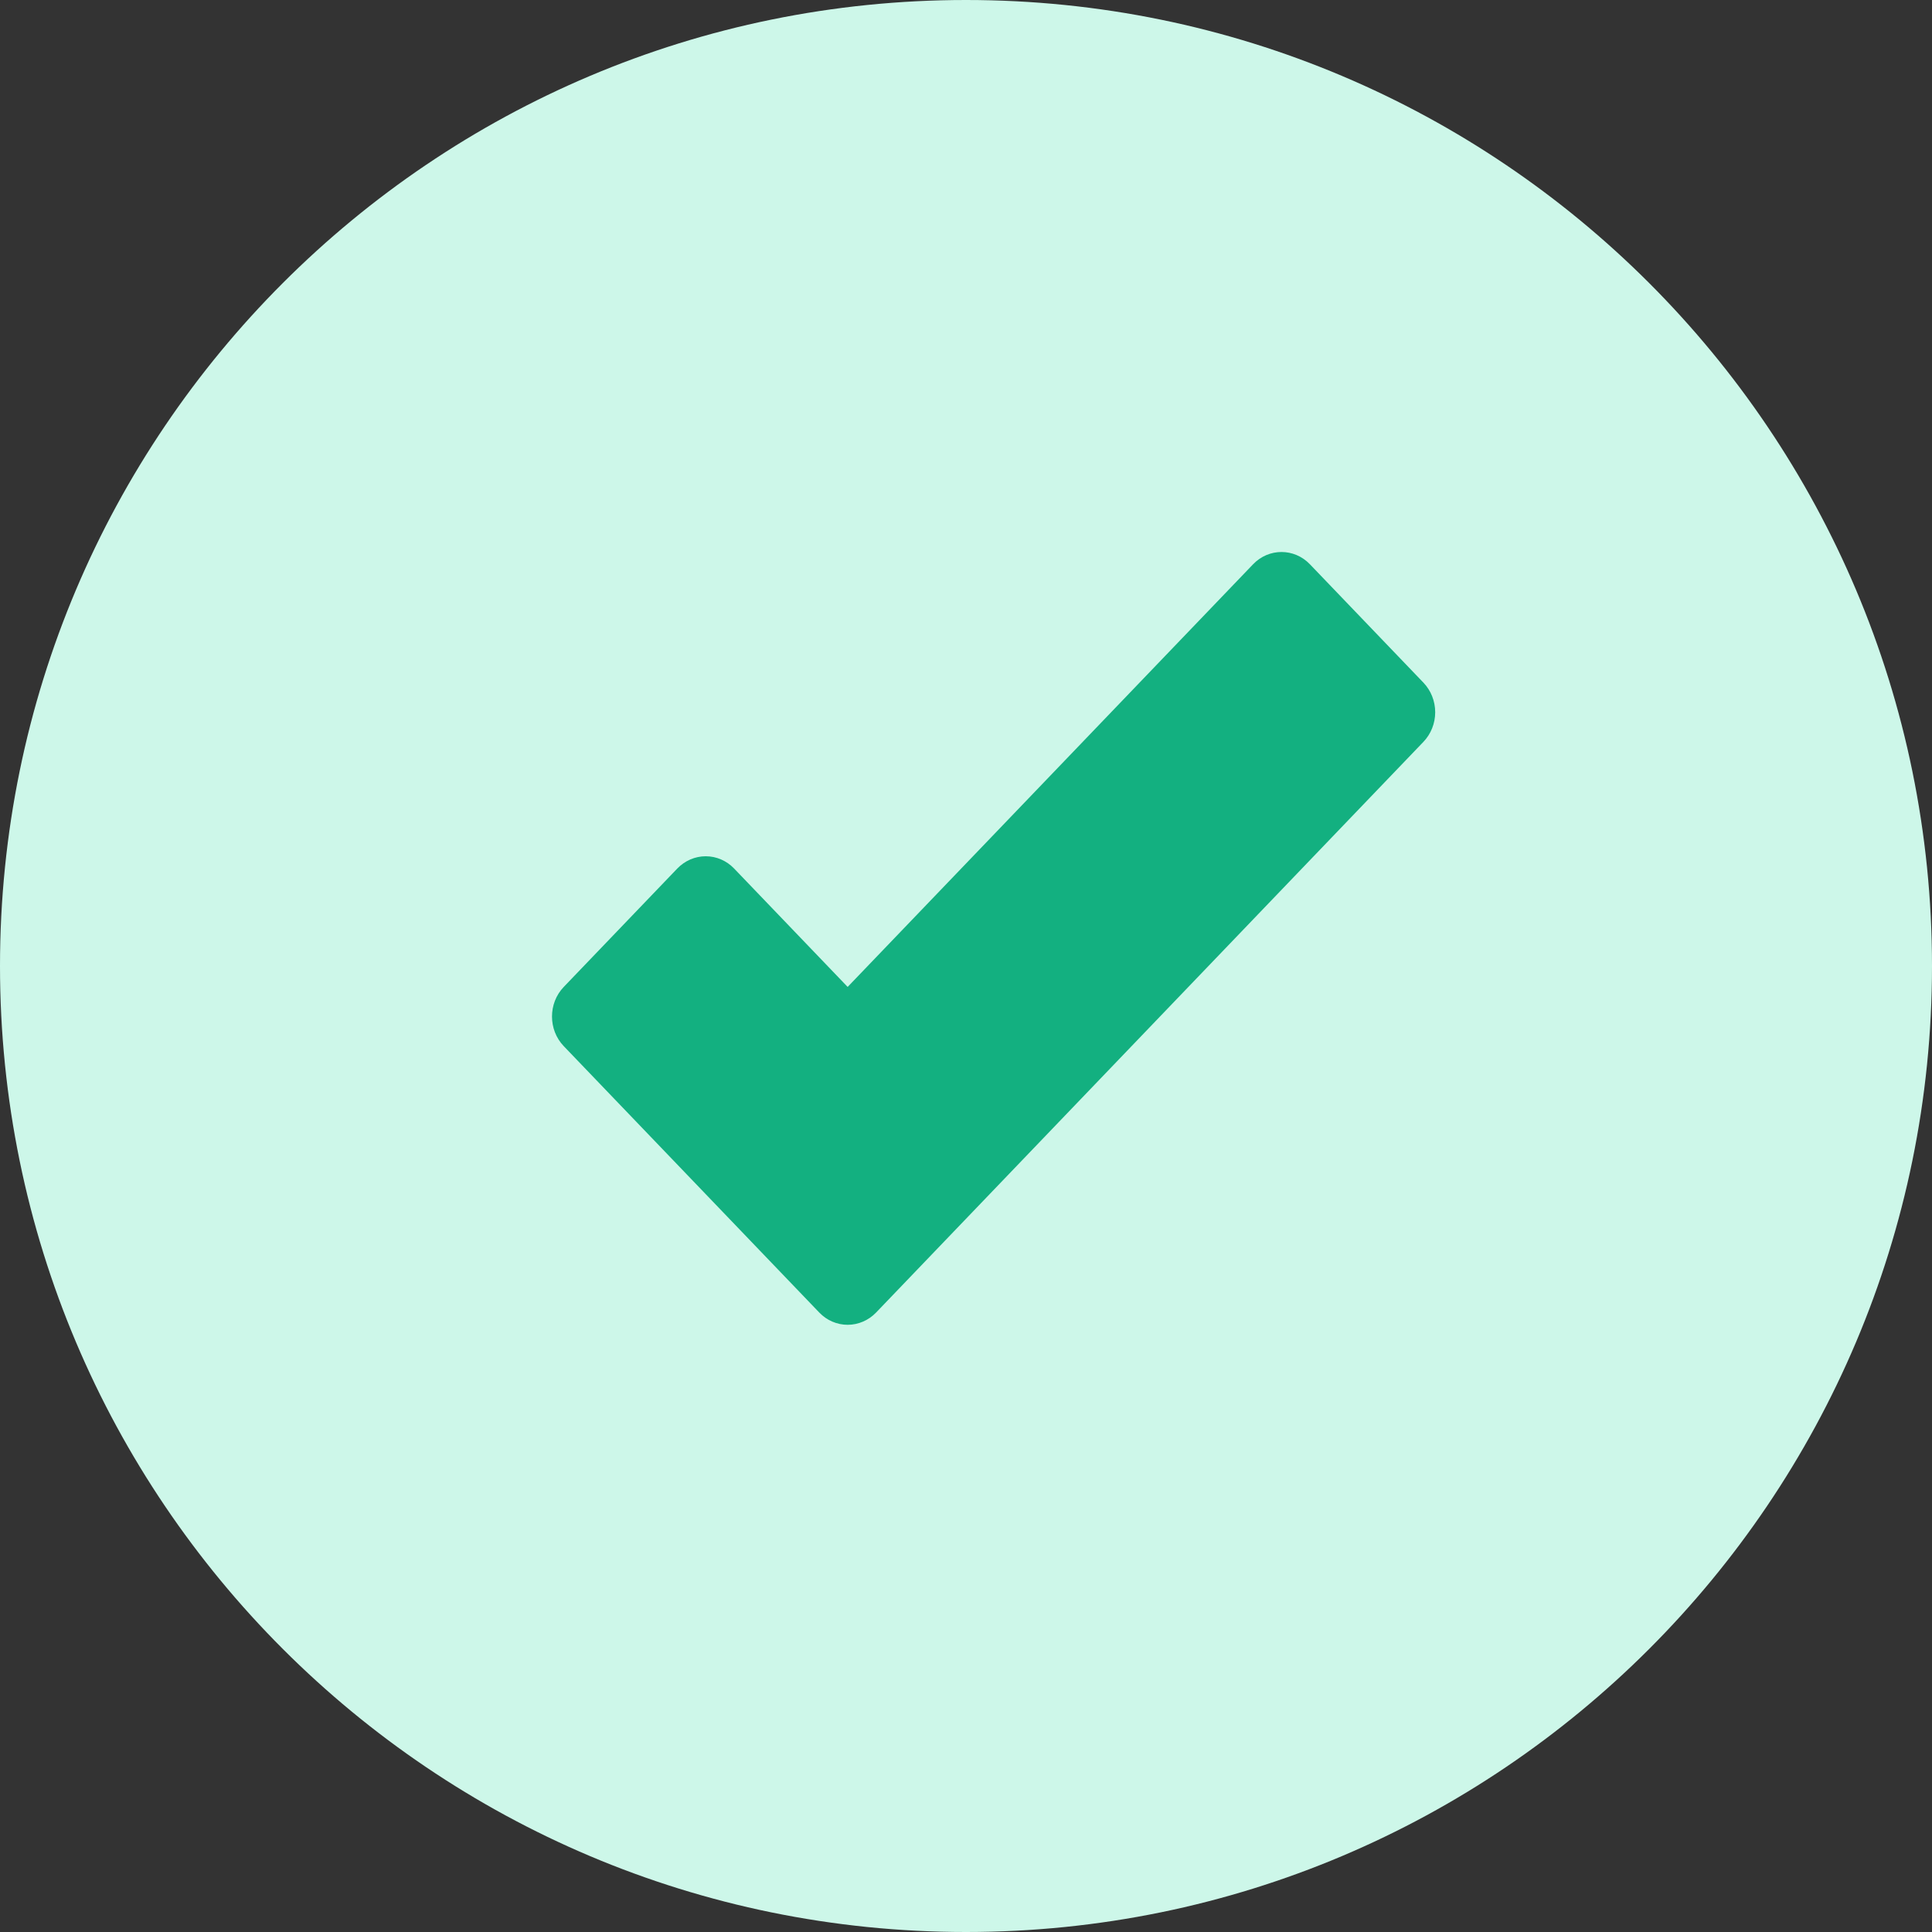 <?xml version="1.0" encoding="utf-8" ?>
<svg xmlns="http://www.w3.org/2000/svg" xmlns:xlink="http://www.w3.org/1999/xlink" width="35" height="35">
	<rect width="100%" height="100%" fill="#333333" stroke="none"/>
	<defs>
		<clipPath id="clip_0">
			<rect x="-135" y="-1840" width="1551" height="3303" clip-rule="evenodd"/>
		</clipPath>
	</defs>
	<g clip-path="url(#clip_0)">
		<path fill="rgb(205,247,233)" stroke="none" d="M17.5 35C27.165 35 35 27.165 35 17.5C35 7.835 27.165 0 17.5 0C7.835 0 0 7.835 0 17.5C0 27.165 7.835 35 17.5 35Z"/>
	</g>
	<defs>
		<clipPath id="clip_1">
			<rect x="-135" y="-1840" width="1551" height="3303" clip-rule="evenodd"/>
		</clipPath>
	</defs>
	<g clip-path="url(#clip_1)">
		<path fill="#13B080" stroke="none" transform="translate(10 10)" d="M4.842 13.778C4.978 13.92 5.163 14 5.356 14C5.549 14 5.734 13.92 5.871 13.778L15.787 3.439C15.923 3.297 16 3.104 16 2.903C16 2.702 15.923 2.509 15.787 2.367L13.73 0.222C13.446 -0.074 12.985 -0.074 12.701 0.222L5.356 7.879L3.299 5.734C3.163 5.592 2.978 5.512 2.785 5.512C2.592 5.512 2.407 5.592 2.27 5.734L0.213 7.879C-0.071 8.175 -0.071 8.656 0.213 8.952L4.842 13.778Z"/>
	</g>
</svg>
